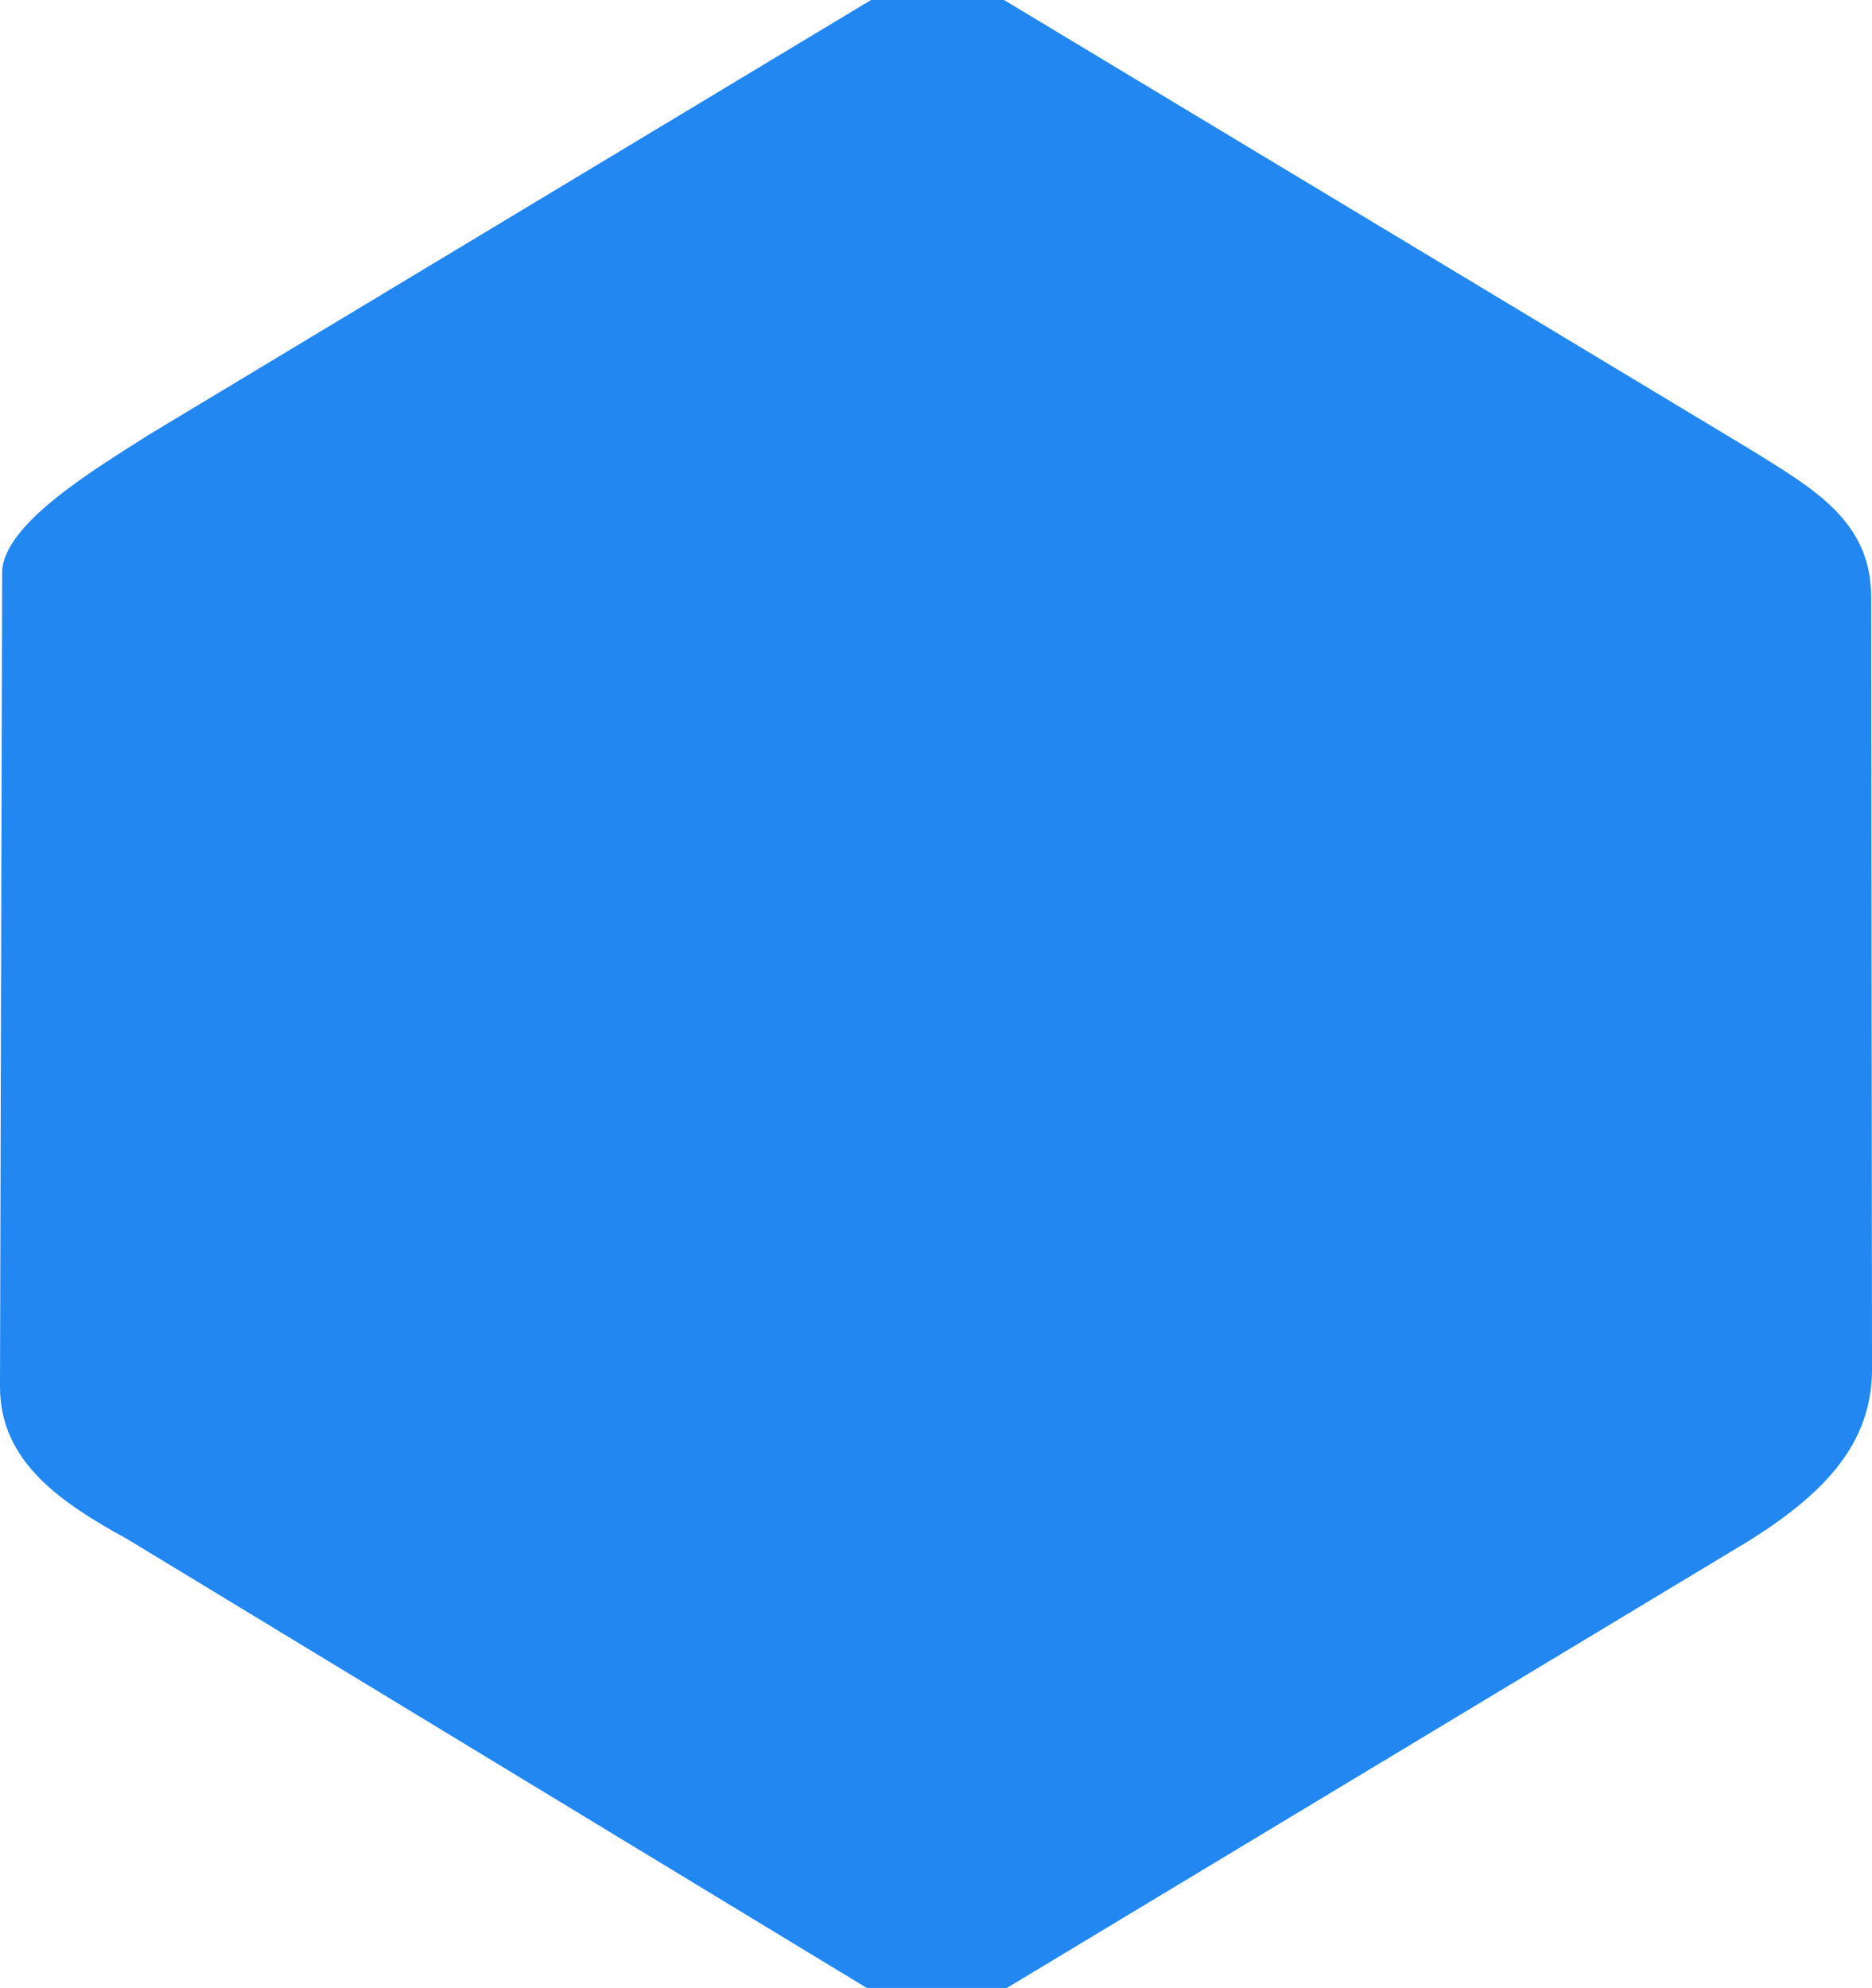 <svg xmlns="http://www.w3.org/2000/svg" width="181.226" height="192.458" viewBox="0 0 181.226 192.458">
  <path id="Path_11" data-name="Path 11" d="M140.753.207c4.7.146,10.034,9.179,13.22,14.146L196.1,84.327V97.192l-43.6,72.392c-3.791,6.106-6.913,11.563-14.21,11.563l-74.774.079c-7.3,0-12.092-4.8-16.515-11.794L3.639,97.472V83.91L47.063,12.373C50.576,5.978,54.534,0,61.831,0Z" transform="translate(0 196.097) rotate(-90)" fill="#2287f1"/>
</svg>
